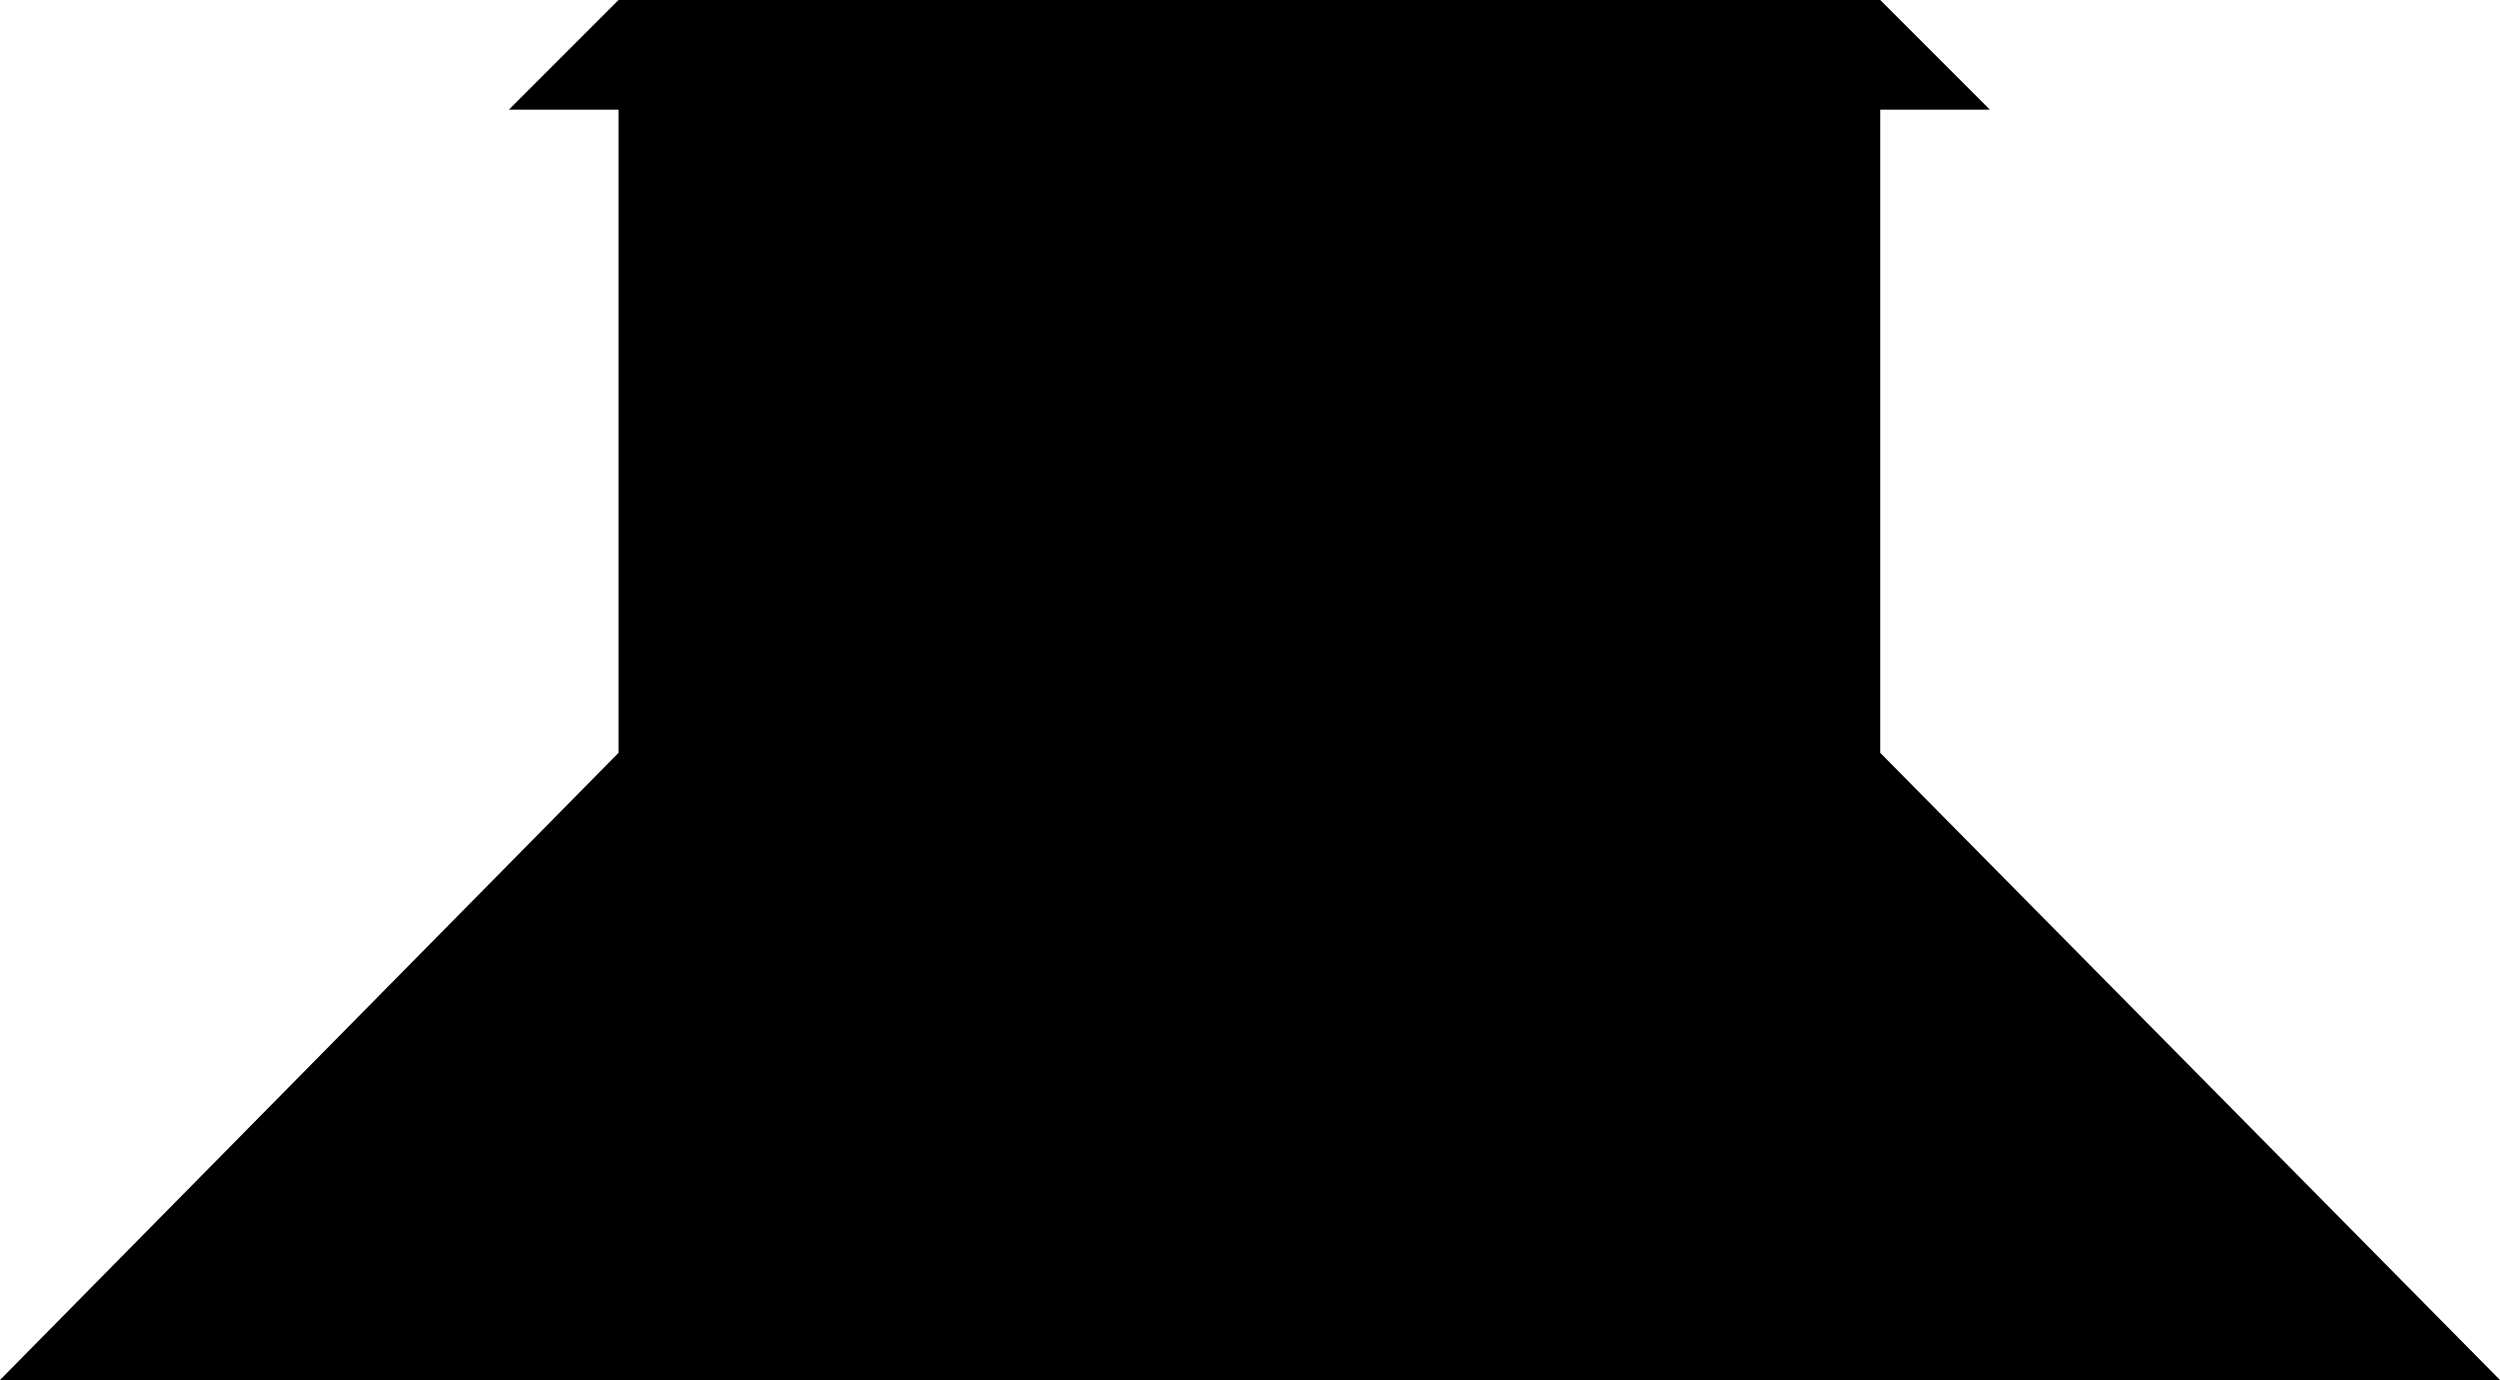 <?xml version="1.0" encoding="utf-8"?>
<!-- Generator: Adobe Illustrator 27.3.0, SVG Export Plug-In . SVG Version: 6.00 Build 0)  -->
<svg version="1.1" id="katman_1" xmlns="http://www.w3.org/2000/svg" xmlns:xlink="http://www.w3.org/1999/xlink" x="0px" y="0px"
	 viewBox="0 0 202.9 112" style="enable-background:new 0 0 202.9 112;" xml:space="preserve">
<polygon points="152.6,61.1 152.6,8.9 161.5,8.9 152.6,0 145.9,0 101.4,0 101.4,0 57,0 50.2,0 41.3,8.9 50.2,8.9 50.2,61.1 0,112 
	101.4,112 101.4,112 202.9,112 "/>
</svg>
